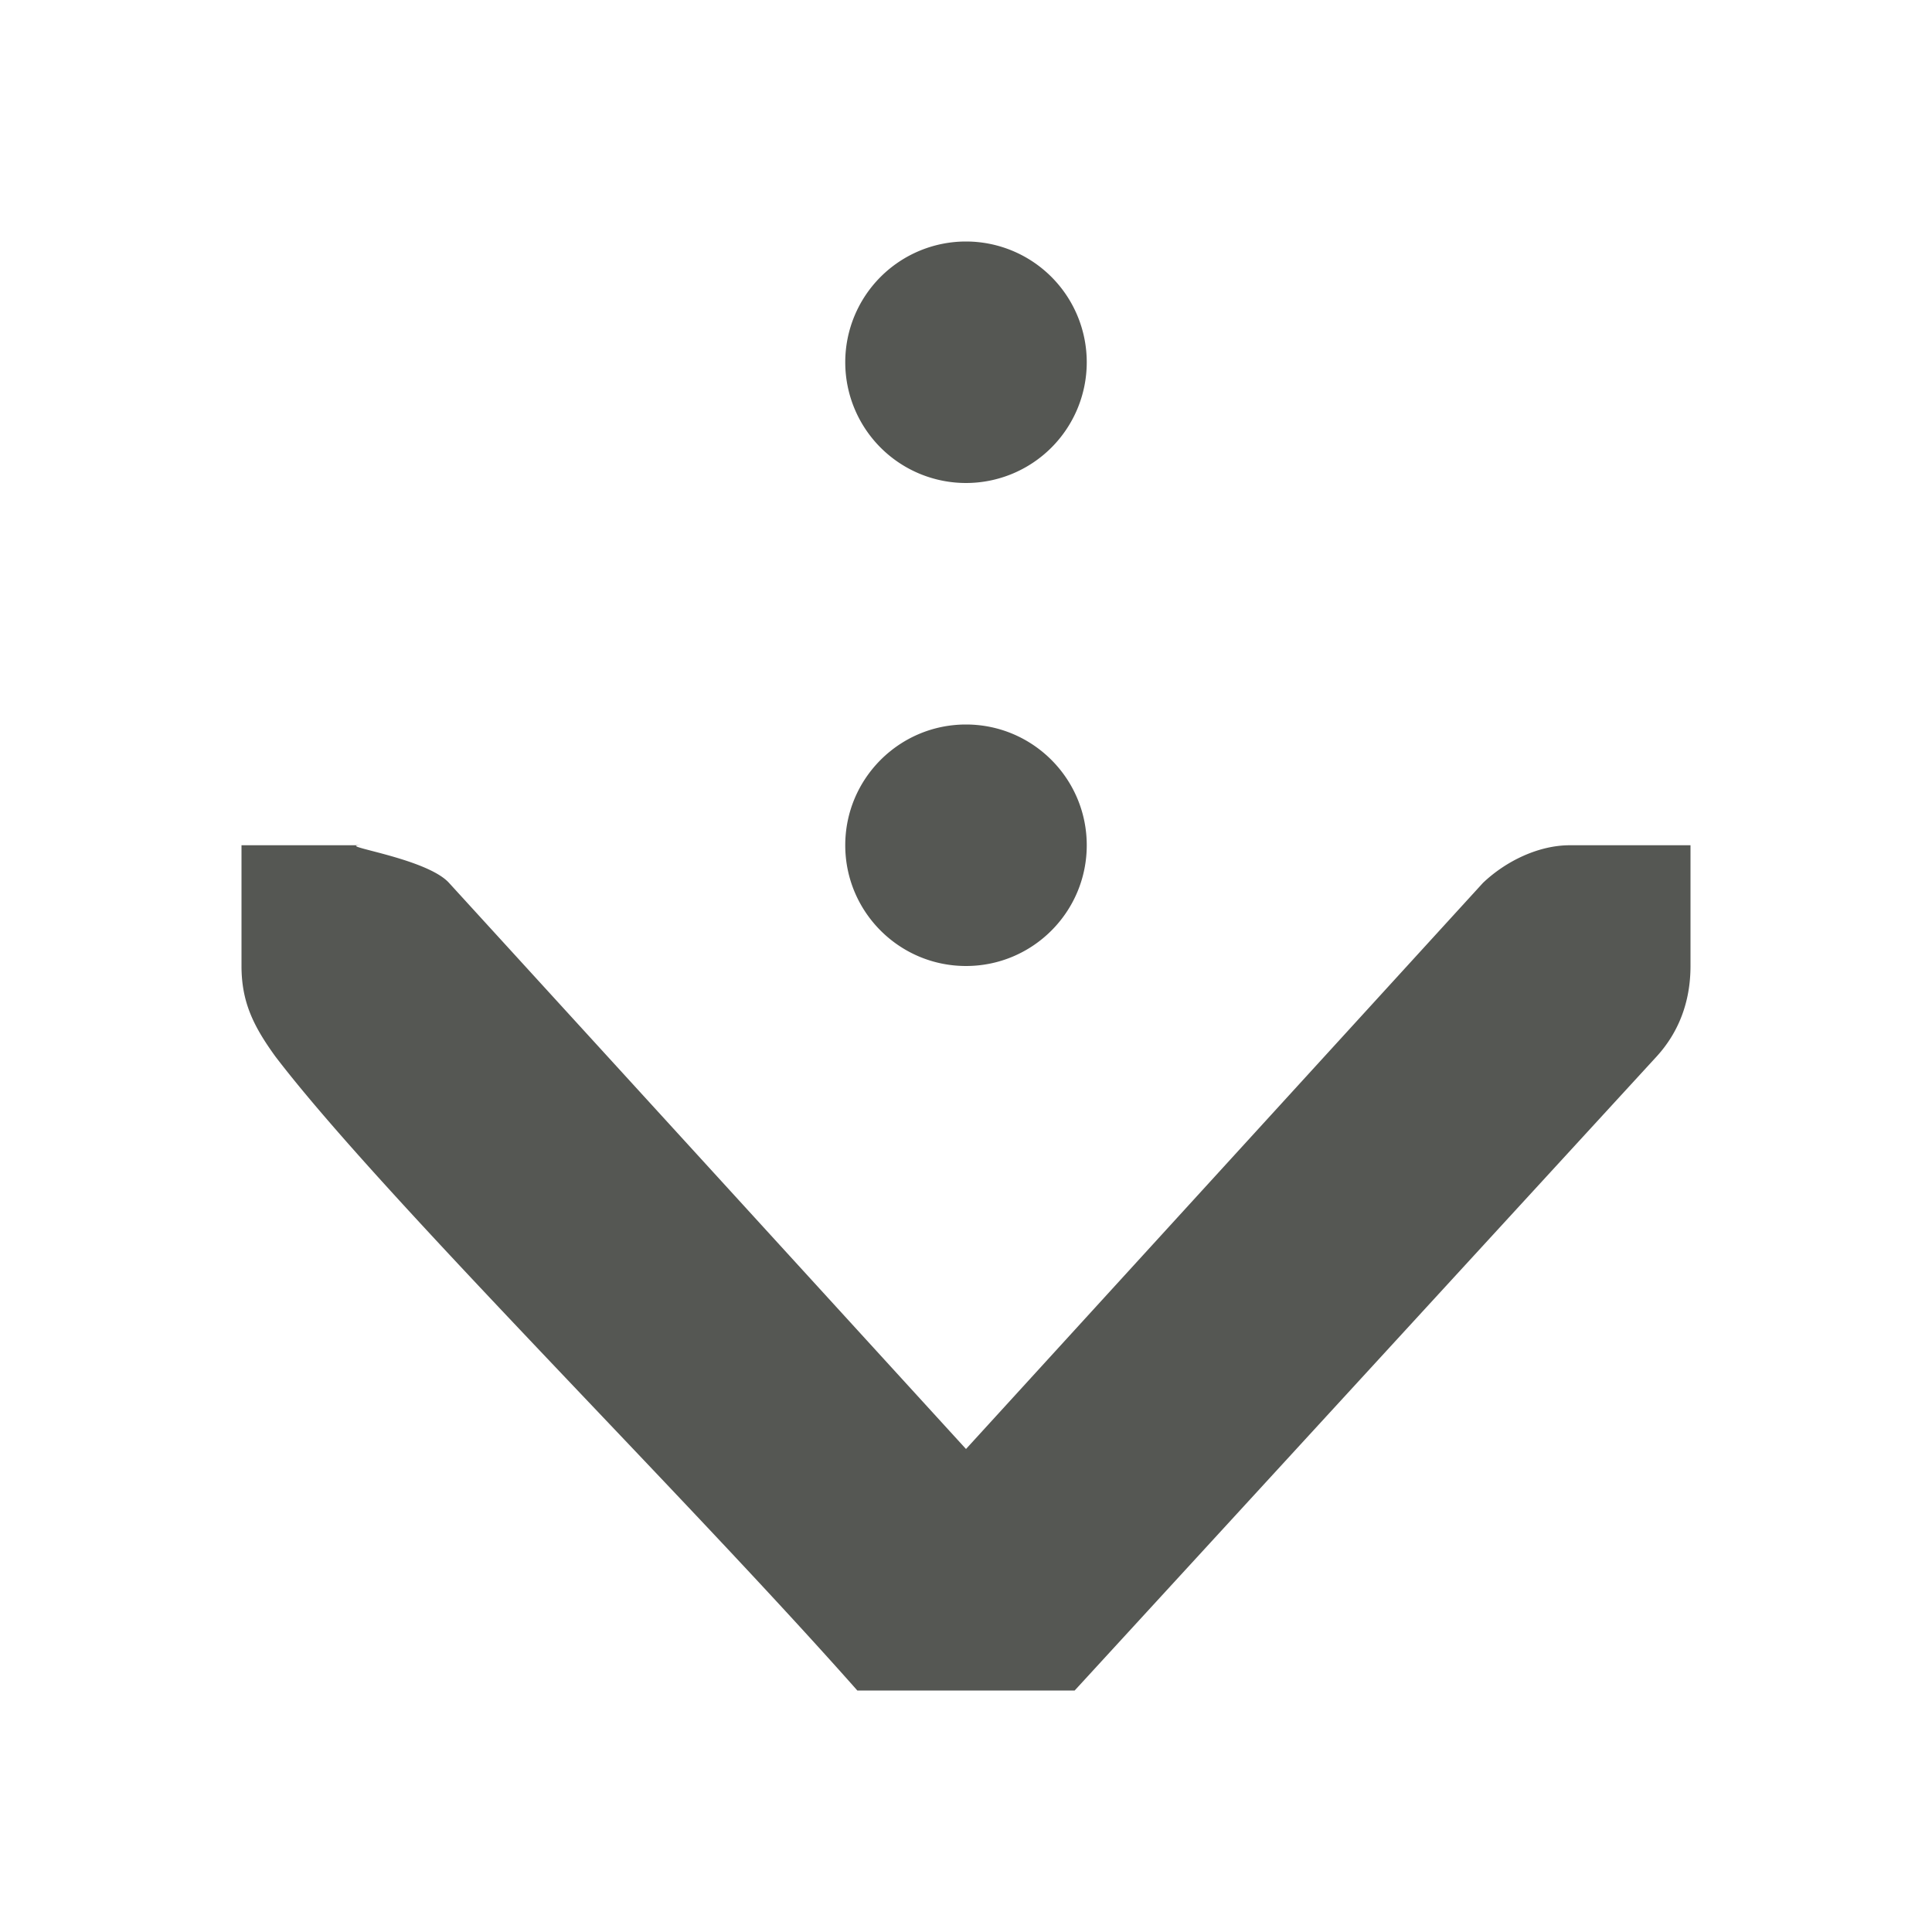 <svg xmlns="http://www.w3.org/2000/svg" viewBox="0 0 16 16">
  <path
     style="fill:#555753"
     d="m 14,8 c 0,0.3 -0.1,0.552 -0.281,0.75 L 8.9,14 H 7.1 C 5.644,12.354 3.159,9.9 2.281,8.75 2.1,8.5 2,8.3 2,8 V 7.414 7 H 3 C 2.743,7 3.528,7.1 3.719,7.312 L 8,12 12.281,7.312 C 12.472,7.13 12.743,7 13,7 h 1 V 7.414 Z M 9,7 C 9,7.552 8.552,8 8,8 7.448,8 7,7.552 7,7 7,6.448 7.448,6 8,6 8.552,6 9,6.448 9,7 Z M 9,3 A 1,1 0 0 1 8,4 1,1 0 0 1 7,3 1,1 0 0 1 8,2 1,1 0 0 1 9,3 Z"
     />
</svg>
